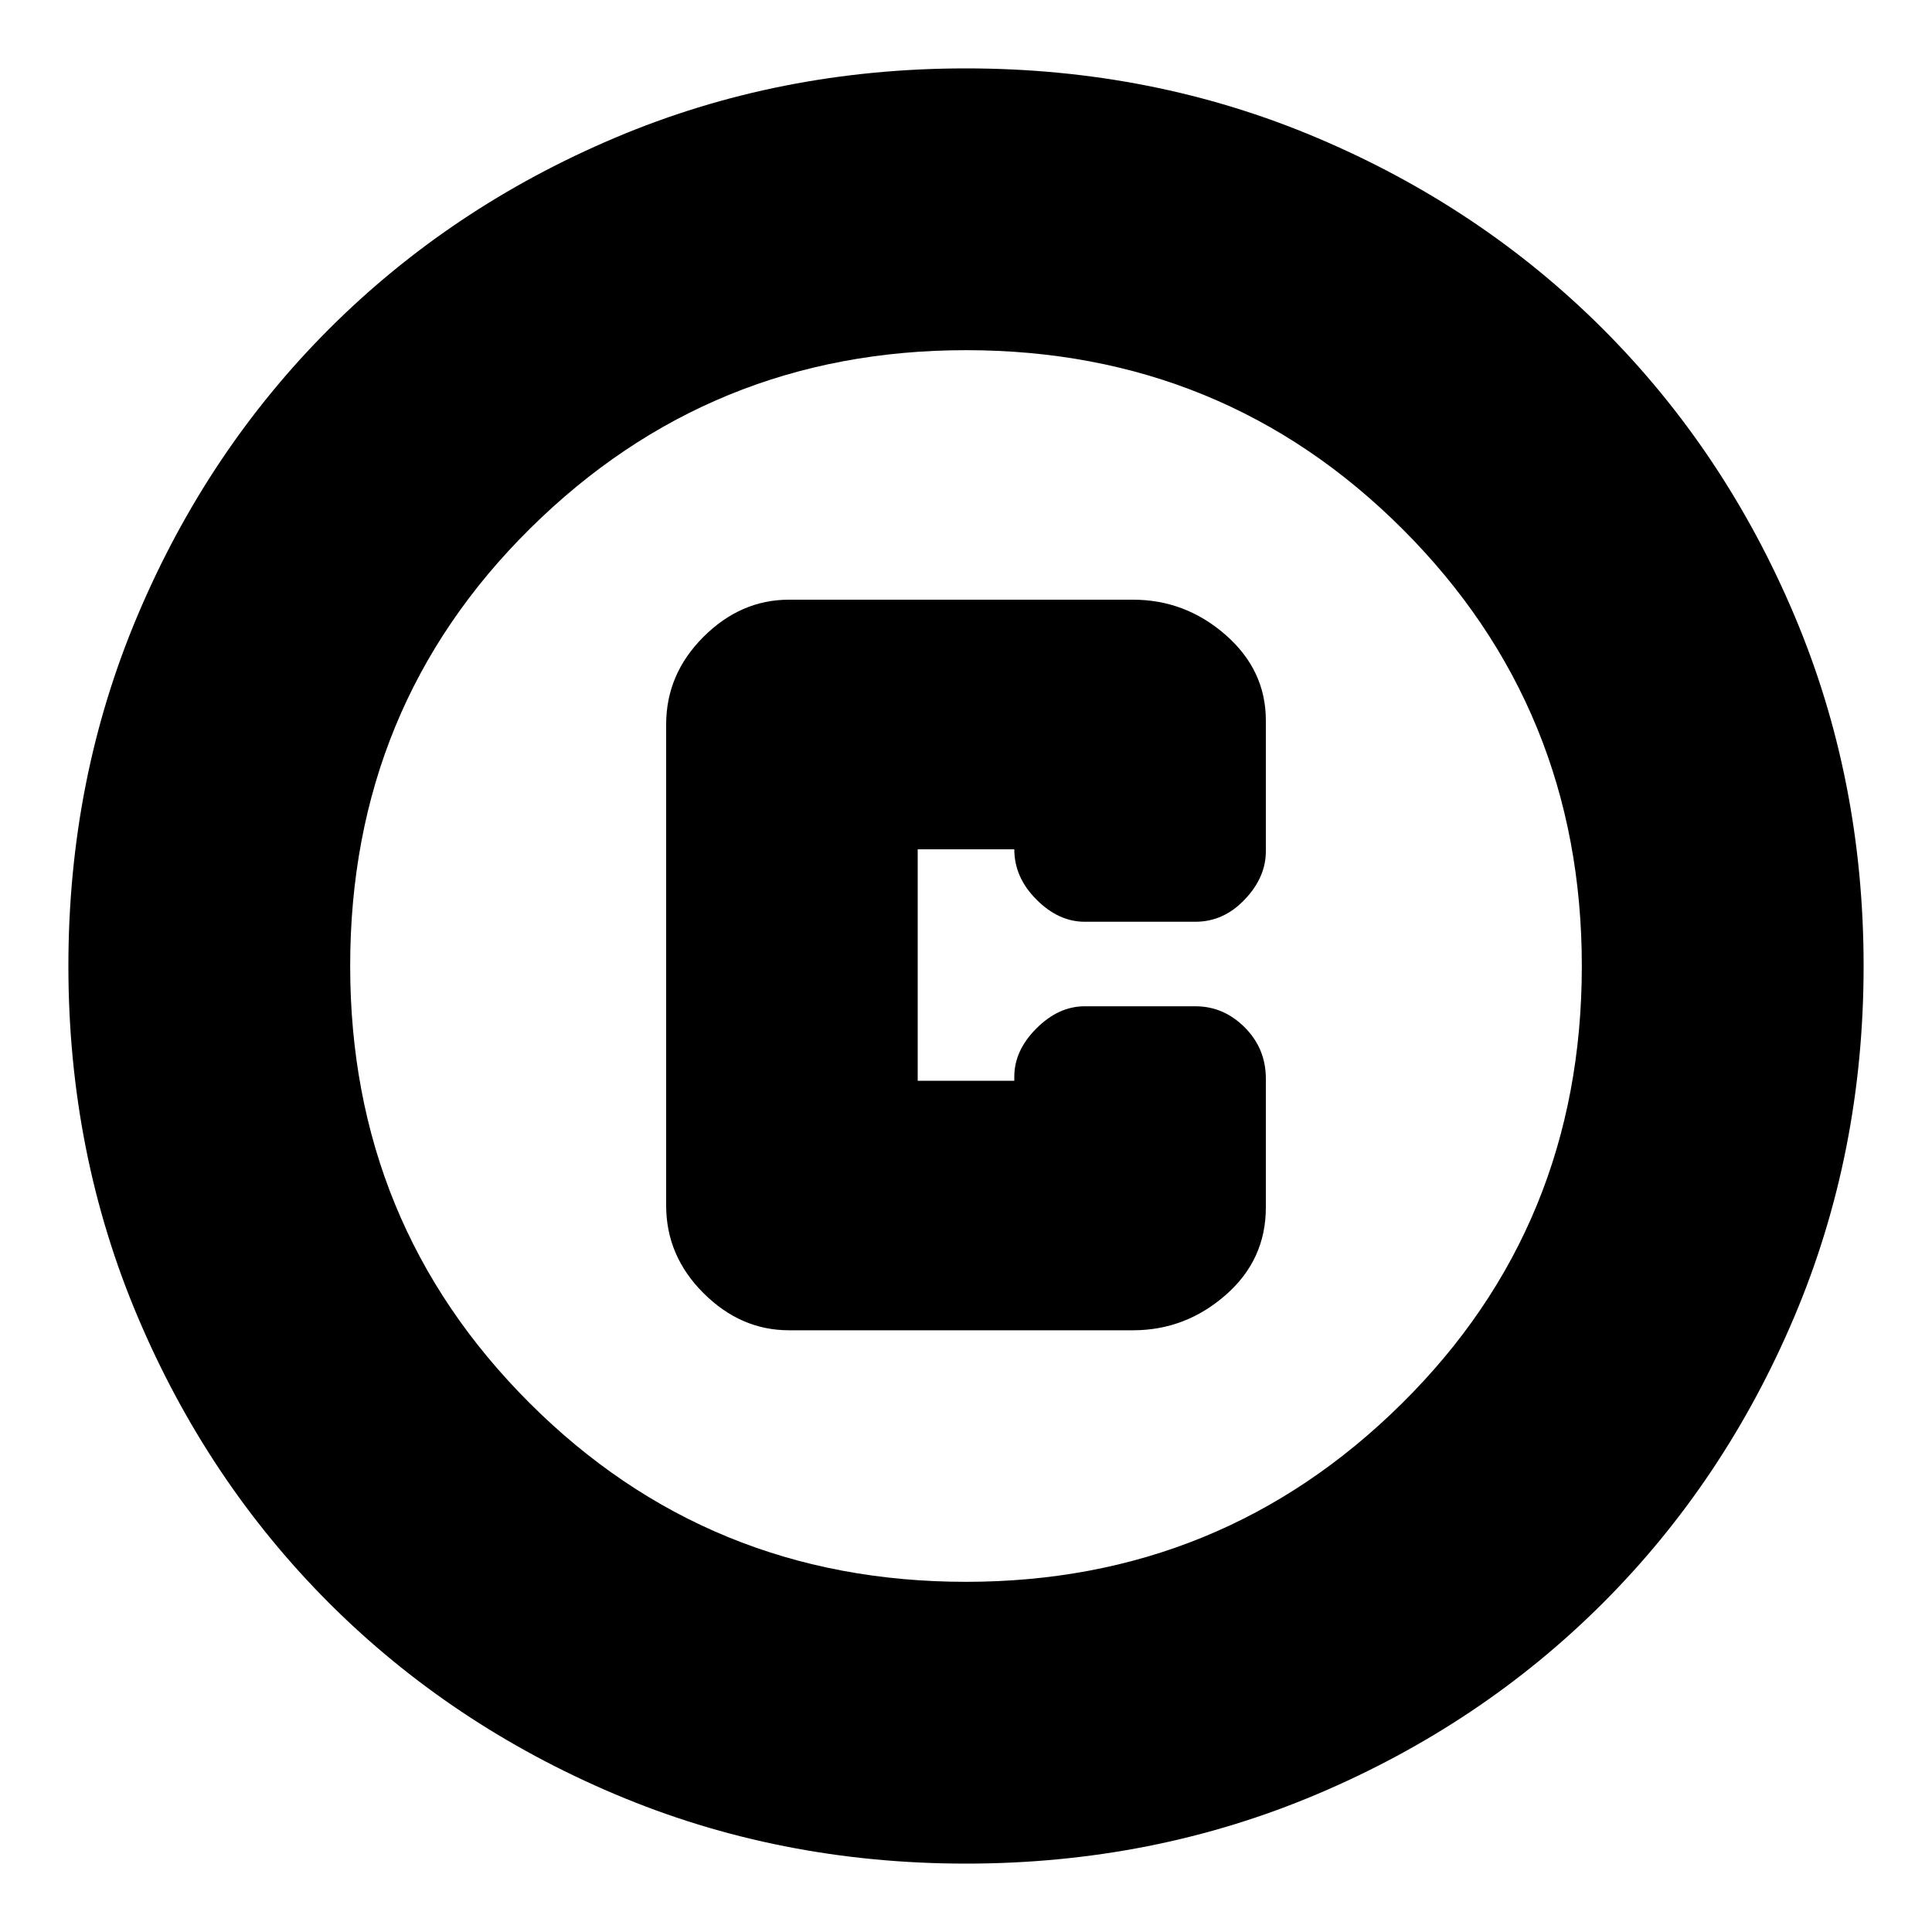 <svg xmlns="http://www.w3.org/2000/svg" height="20" width="20"><path d="M8.167 13.771h3.562q.542 0 .959-.365.416-.364.416-.906v-1.333q0-.313-.219-.532-.218-.218-.51-.218h-1.146q-.271 0-.5.229-.229.229-.229.5v.042h-1V8.792h1q0 .291.229.52.229.23.5.23h1.146q.292 0 .51-.23.219-.229.219-.5V7.458q0-.52-.416-.885-.417-.365-.959-.365H8.167q-.5 0-.886.386-.385.385-.385.906v4.979q0 .521.385.906.386.386.886.386ZM10 19.292q-1.938 0-3.635-.719-1.698-.719-2.959-1.979-1.26-1.261-1.979-2.959Q.708 11.938.708 10q0-1.938.719-3.635.719-1.698 1.979-2.959 1.261-1.26 2.959-1.979Q8.062.708 10 .708q1.938 0 3.635.719 1.698.719 2.959 1.979 1.26 1.261 1.979 2.959.719 1.697.719 3.635 0 1.938-.719 3.635-.719 1.698-1.979 2.959-1.261 1.26-2.959 1.979-1.697.719-3.635.719ZM10 10Zm0 6.375q2.646 0 4.51-1.844 1.865-1.843 1.865-4.531 0-2.667-1.854-4.521T10 3.625q-2.646 0-4.51 1.844Q3.625 7.312 3.625 10q0 2.667 1.854 4.521T10 16.375Z"/></svg>